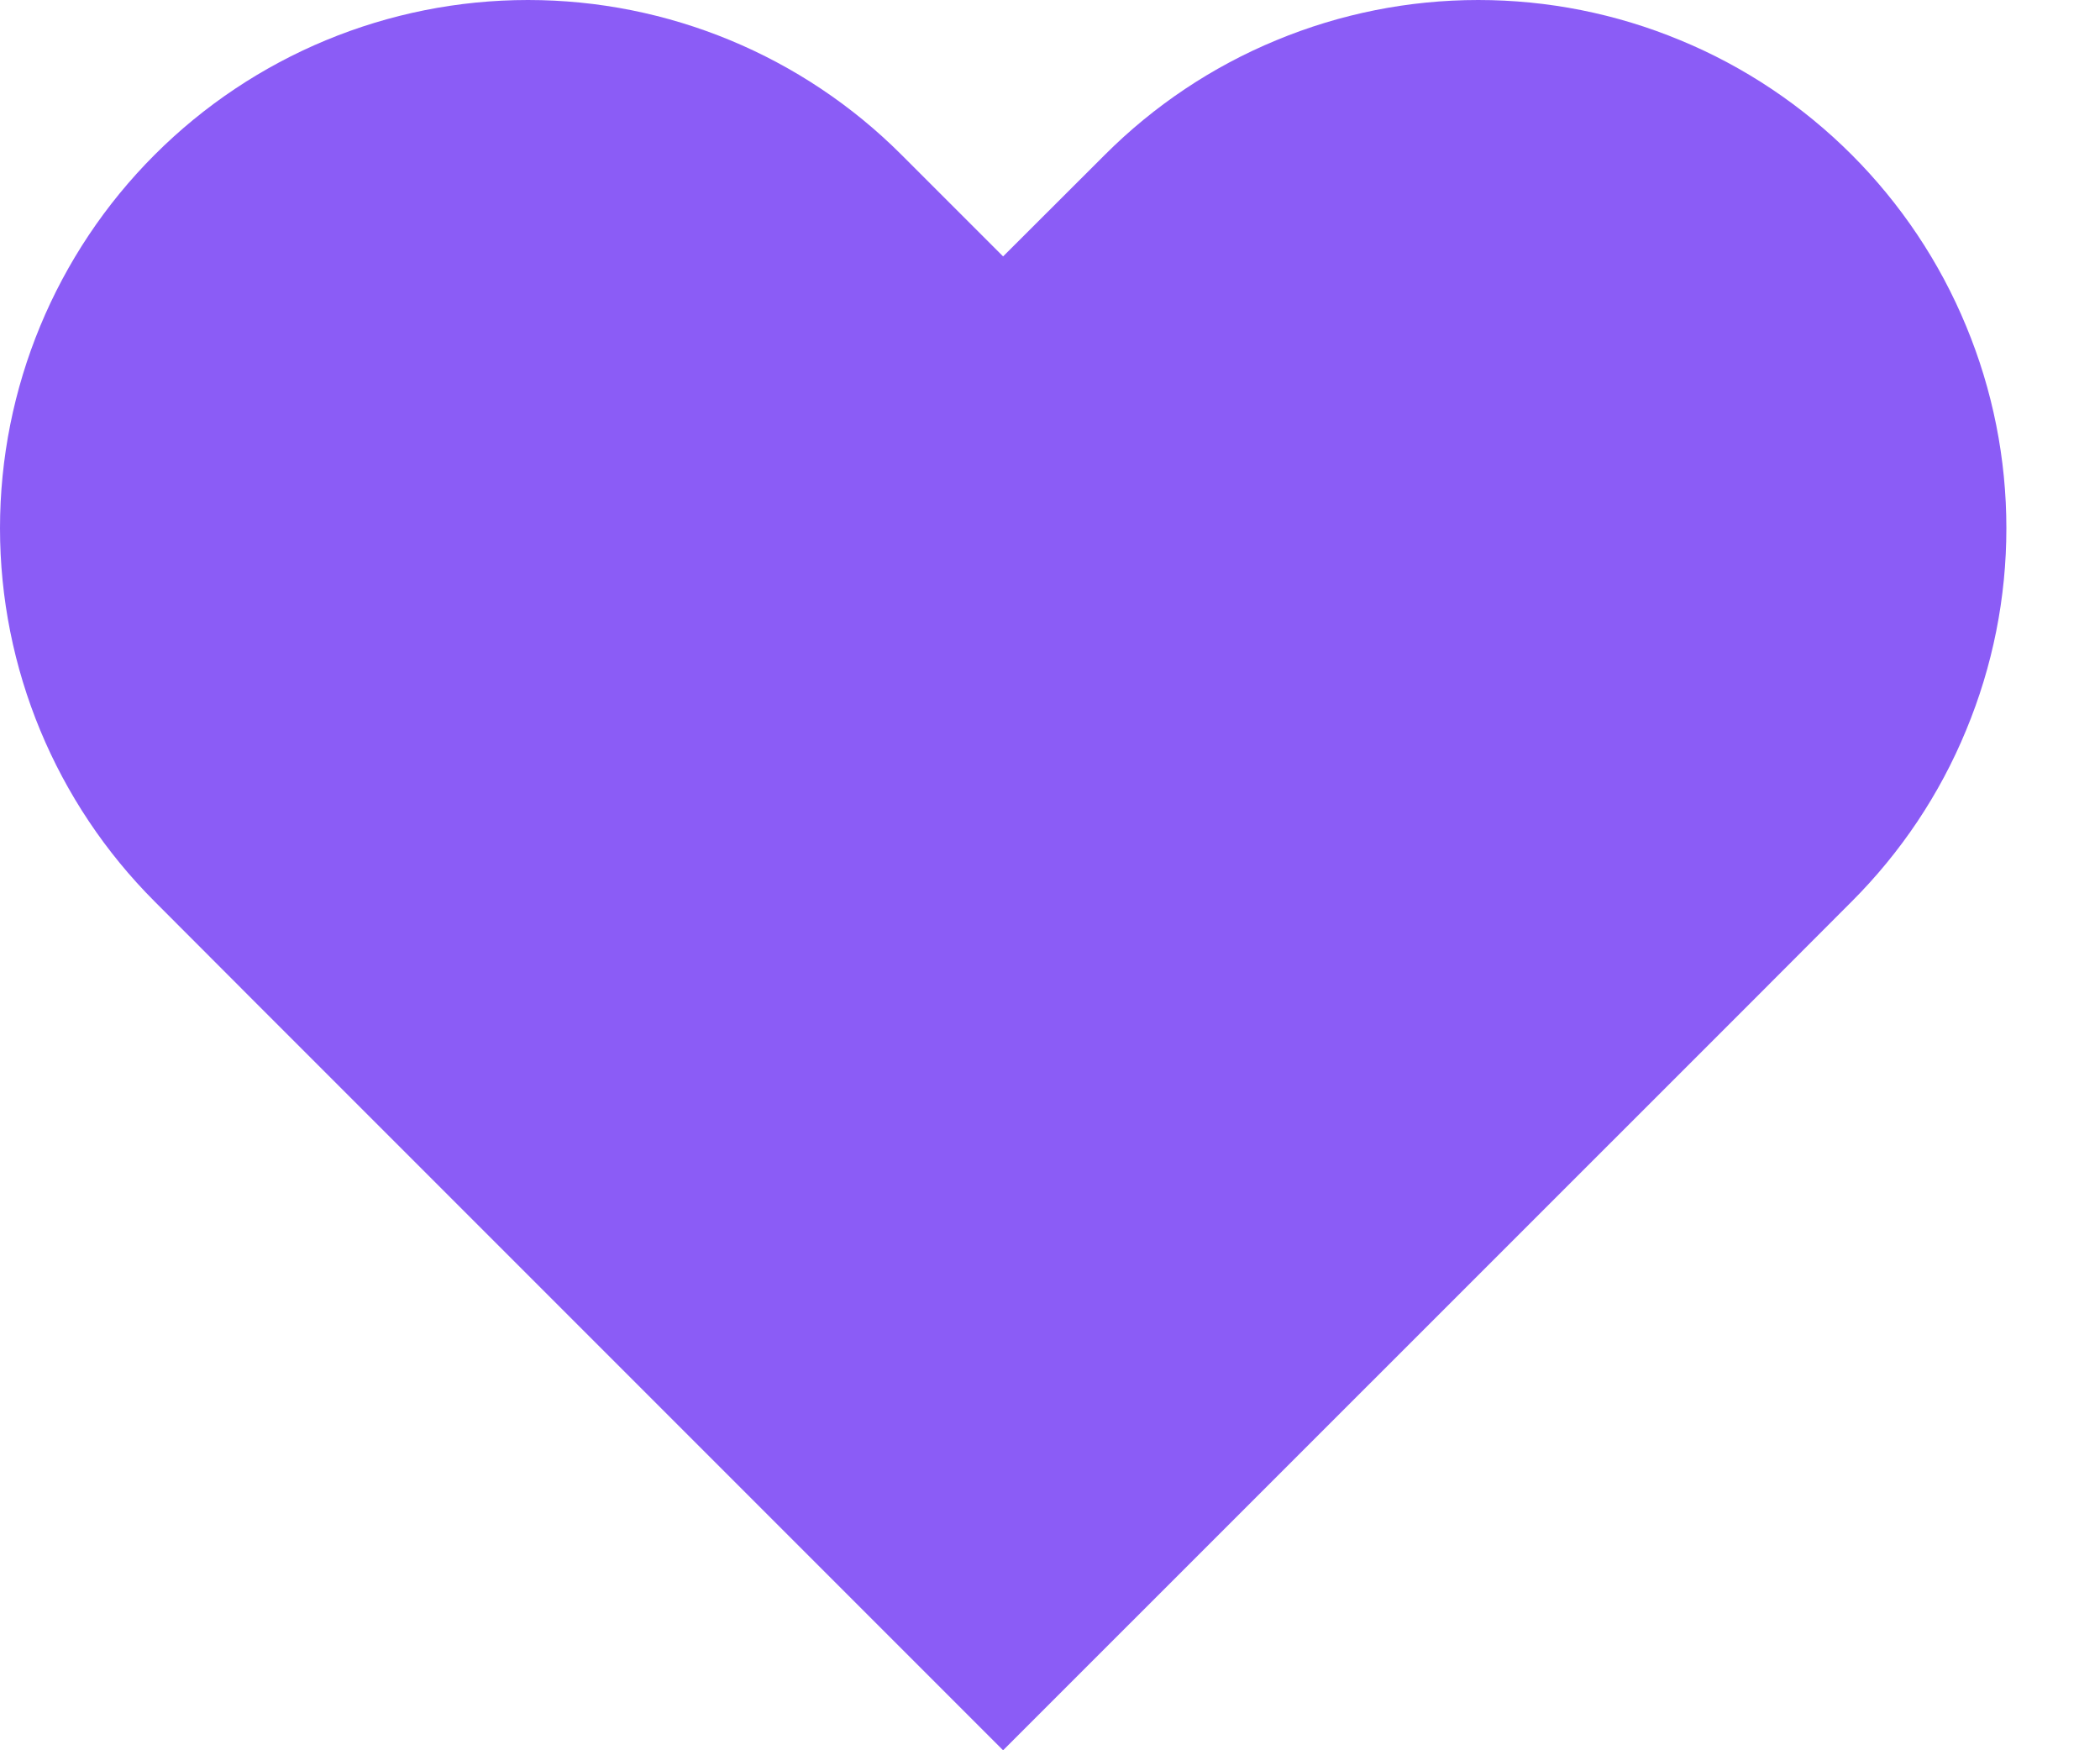 <svg width="12" height="10" viewBox="0 0 12 10" fill="none" xmlns="http://www.w3.org/2000/svg">
<path d="M10.581 0.884C10.301 0.604 9.968 0.381 9.602 0.23C9.236 0.078 8.844 0 8.447 0C8.051 0 7.659 0.078 7.293 0.23C6.927 0.381 6.594 0.604 6.314 0.884L5.732 1.465L5.151 0.884C4.585 0.318 3.818 0 3.017 0C2.217 0 1.45 0.318 0.884 0.884C0.318 1.45 5.96245e-09 2.217 0 3.018C-5.96245e-09 3.818 0.318 4.585 0.884 5.151L1.465 5.733L5.732 10L10 5.733L10.581 5.151C10.861 4.871 11.084 4.539 11.235 4.172C11.387 3.806 11.465 3.414 11.465 3.018C11.465 2.621 11.387 2.229 11.235 1.863C11.084 1.497 10.861 1.164 10.581 0.884Z" fill="#8B5CF6"/>
</svg>
